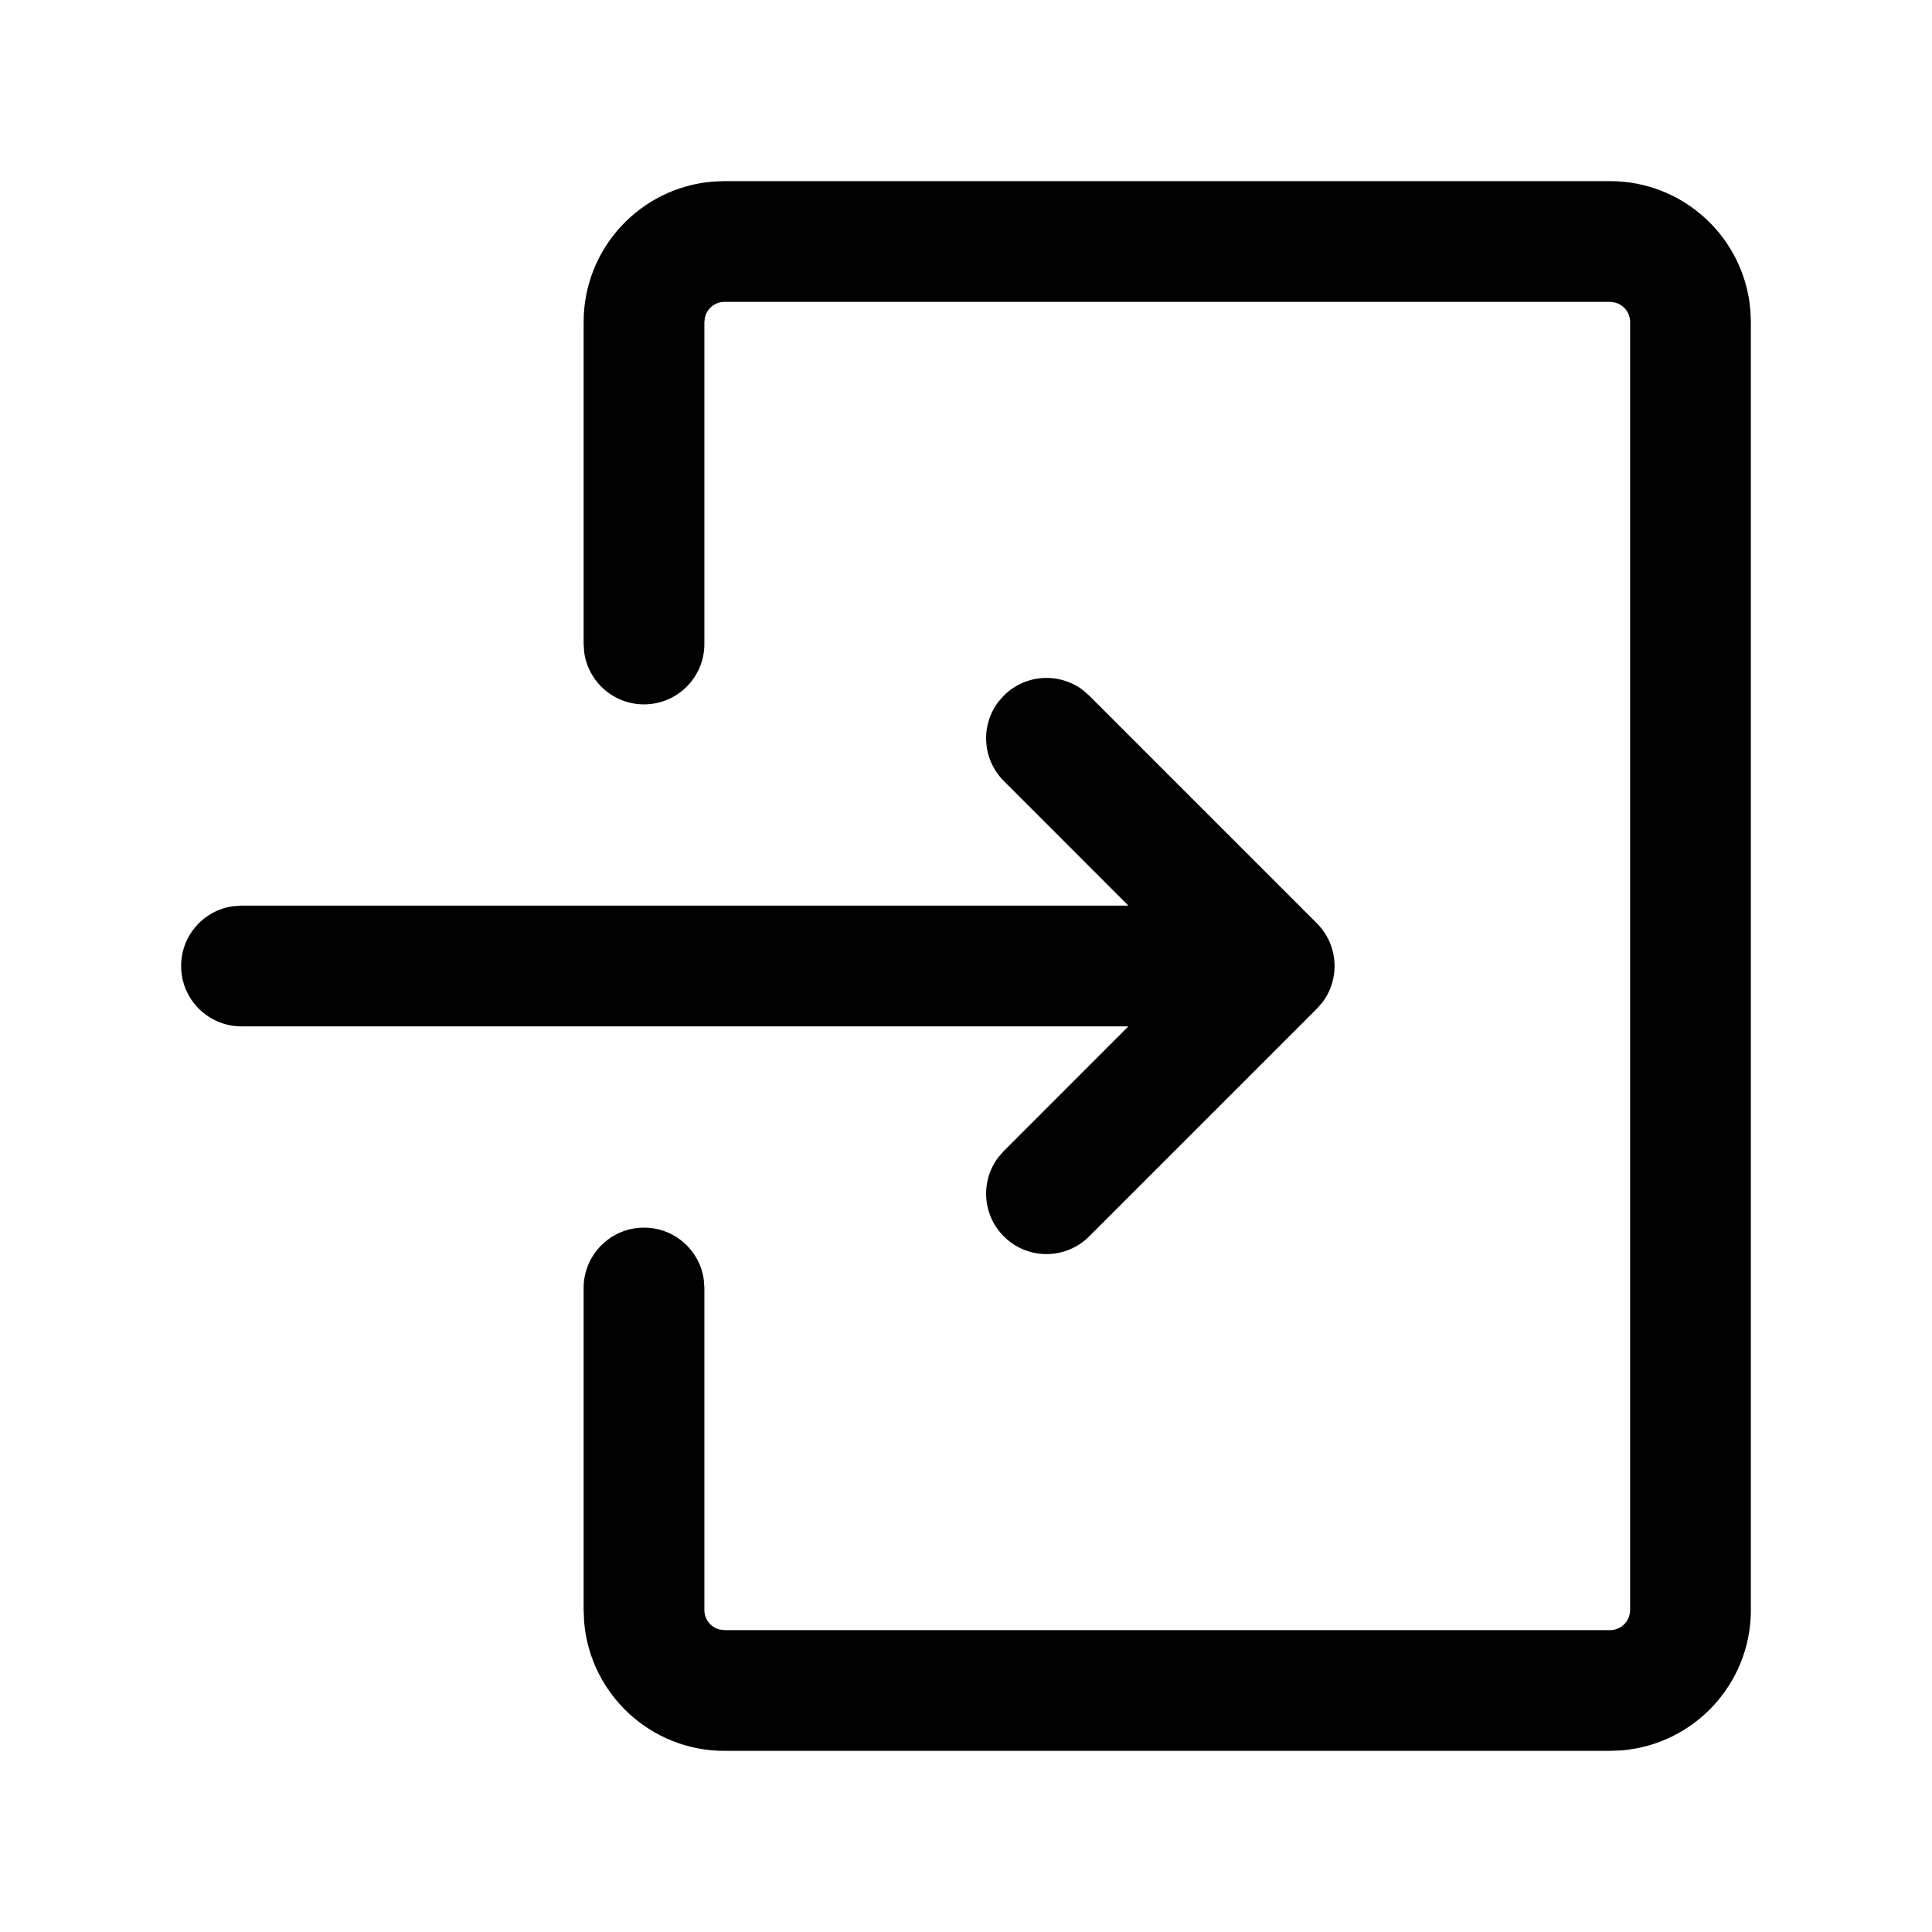 <svg width="24" height="24" viewBox="0 0 24 24" fill="none" xmlns="http://www.w3.org/2000/svg">
    <path fill-rule="evenodd" clip-rule="evenodd" d="M20 2.25C20.918 2.25 21.671 2.957 21.744 3.856L21.75 4V20C21.75 20.918 21.043 21.671 20.143 21.744L20 21.75H9C8.082 21.75 7.329 21.043 7.256 20.143L7.25 20V16C7.25 15.586 7.586 15.25 8 15.25C8.38 15.25 8.693 15.532 8.743 15.898L8.75 16V20C8.75 20.118 8.832 20.218 8.943 20.243L9 20.25H20C20.118 20.25 20.218 20.168 20.243 20.057L20.25 20V4C20.25 3.882 20.168 3.783 20.057 3.757L20 3.75H9C8.882 3.75 8.783 3.832 8.757 3.943L8.75 4V8C8.75 8.414 8.414 8.75 8 8.75C7.62 8.75 7.307 8.468 7.257 8.102L7.25 8V4C7.25 3.082 7.957 2.329 8.856 2.256L9 2.25H20ZM13.454 8.574L13.53 8.641L16.359 11.47C16.627 11.738 16.65 12.16 16.426 12.454L16.359 12.53L13.53 15.359C13.237 15.652 12.763 15.652 12.47 15.359C12.201 15.09 12.179 14.669 12.402 14.375L12.47 14.298L14.017 12.75H3C2.586 12.75 2.25 12.414 2.25 12C2.25 11.62 2.532 11.306 2.898 11.257L3 11.25H14.017L12.47 9.702C12.201 9.433 12.179 9.012 12.402 8.718L12.47 8.641C12.738 8.373 13.16 8.35 13.454 8.574Z" fill="black"/>
</svg>
